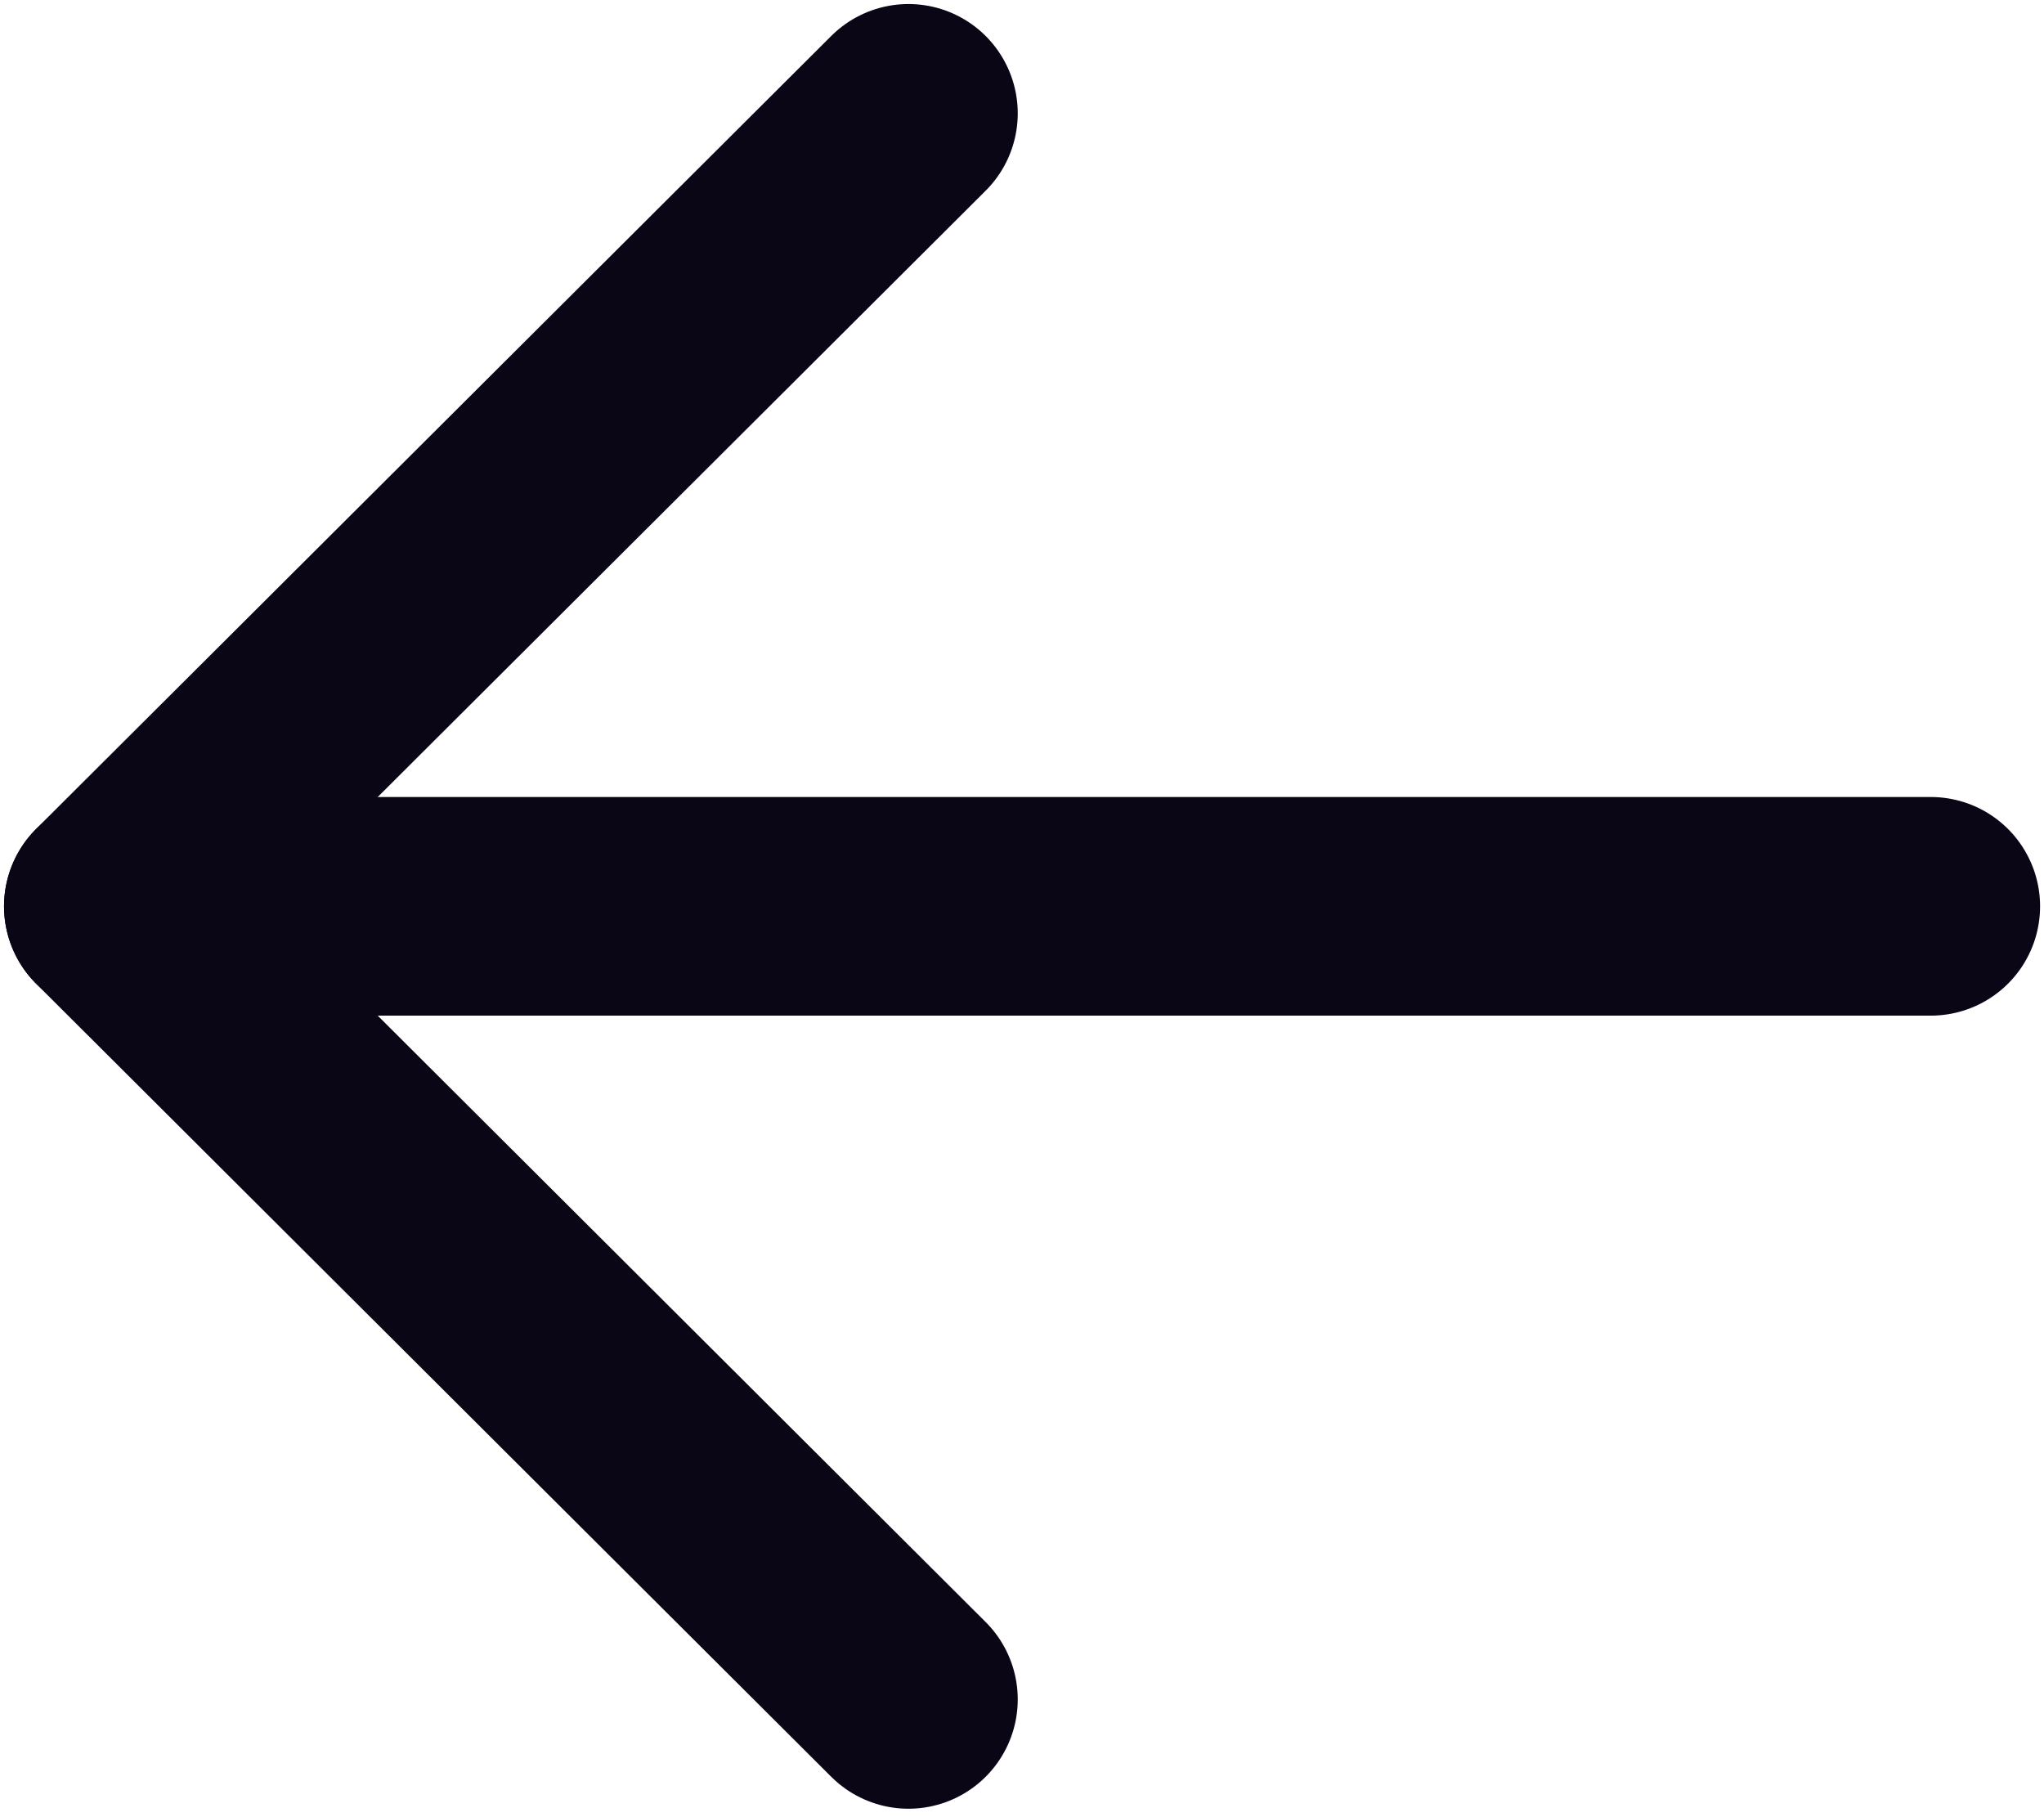 <svg width="18" height="16" viewBox="0 0 18 16" fill="none" xmlns="http://www.w3.org/2000/svg">
<path d="M8 0.998L0.998 7.98L8 14.963" stroke="#0A0615" stroke-width="1.925" stroke-linecap="round" stroke-linejoin="round"/>
<path d="M0.998 7.98H17.003" stroke="#0A0615" stroke-width="1.925" stroke-linecap="round" stroke-linejoin="round"/>
</svg>
